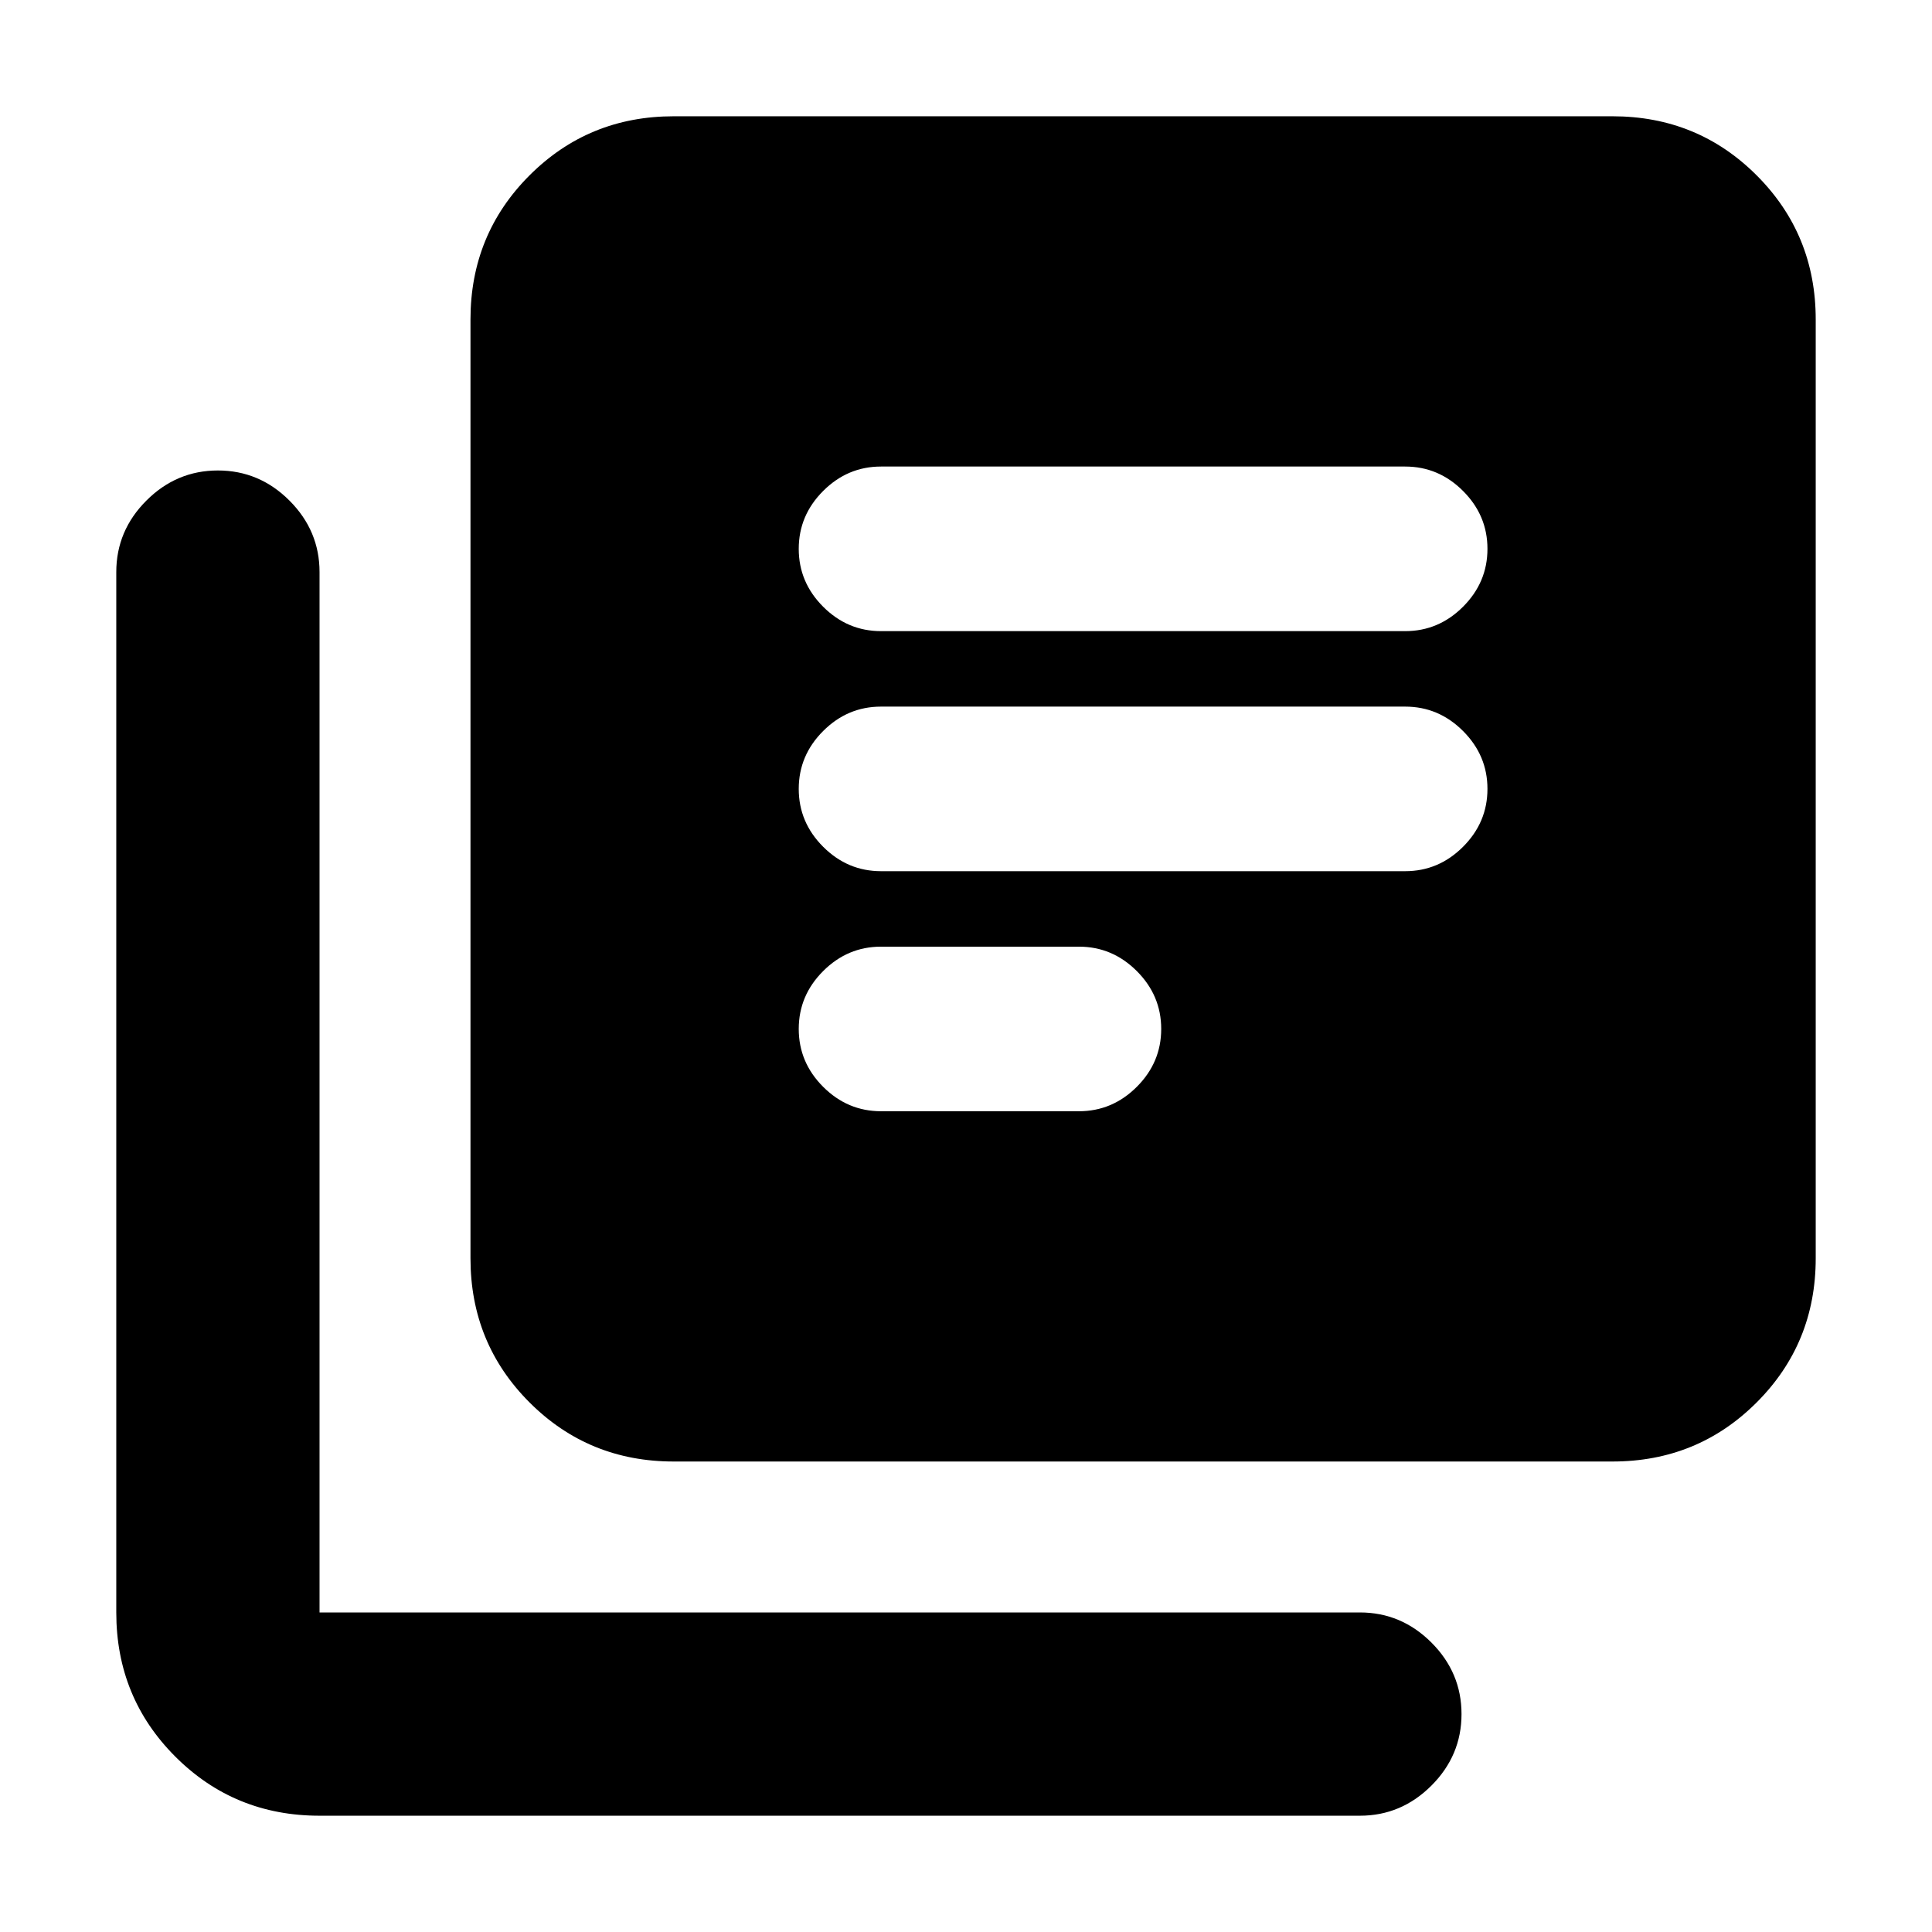 <svg xmlns="http://www.w3.org/2000/svg" height="24" viewBox="0 -960 960 960" width="24"><path d="M437.78-407.83h98.33q16.63 0 28.76-12.13Q577-432.09 577-448.72q0-16.63-12.13-28.76-12.13-12.13-28.76-12.13h-98.33q-16.63 0-28.76 12.13-12.13 12.13-12.13 28.76 0 16.63 12.13 28.76 12.13 12.13 28.76 12.13Zm0-119.28h260.44q16.63 0 28.76-12.13 12.13-12.13 12.13-28.76 0-16.63-12.13-28.76-12.13-12.13-28.76-12.13H437.78q-16.63 0-28.76 12.13-12.13 12.13-12.13 28.76 0 16.63 12.13 28.76 12.13 12.13 28.76 12.13Zm0-119.28h260.44q16.63 0 28.76-12.13 12.13-12.13 12.13-28.76 0-16.63-12.13-28.76-12.13-12.14-28.76-12.14H437.78q-16.63 0-28.76 12.14-12.13 12.13-12.13 28.76 0 16.63 12.13 28.76 12.13 12.13 28.76 12.13Zm-103 412.61q-42.3 0-71.65-29.35-29.35-29.35-29.35-71.65v-466.44q0-42.3 29.35-71.65 29.35-29.35 71.65-29.35h466.44q42.3 0 71.65 29.35 29.35 29.35 29.35 71.65v466.44q0 42.3-29.35 71.65-29.35 29.35-71.65 29.35H334.78Zm-176 176q-42.3 0-71.65-29.35-29.35-29.35-29.35-71.65v-516.94q0-20.58 14.96-35.54 14.95-14.96 35.54-14.96t35.55 14.96q14.95 14.96 14.95 35.54v516.94h516.94q20.58 0 35.54 14.95 14.96 14.96 14.96 35.55 0 20.59-14.96 35.54-14.96 14.96-35.54 14.96H158.78Z"/></svg>